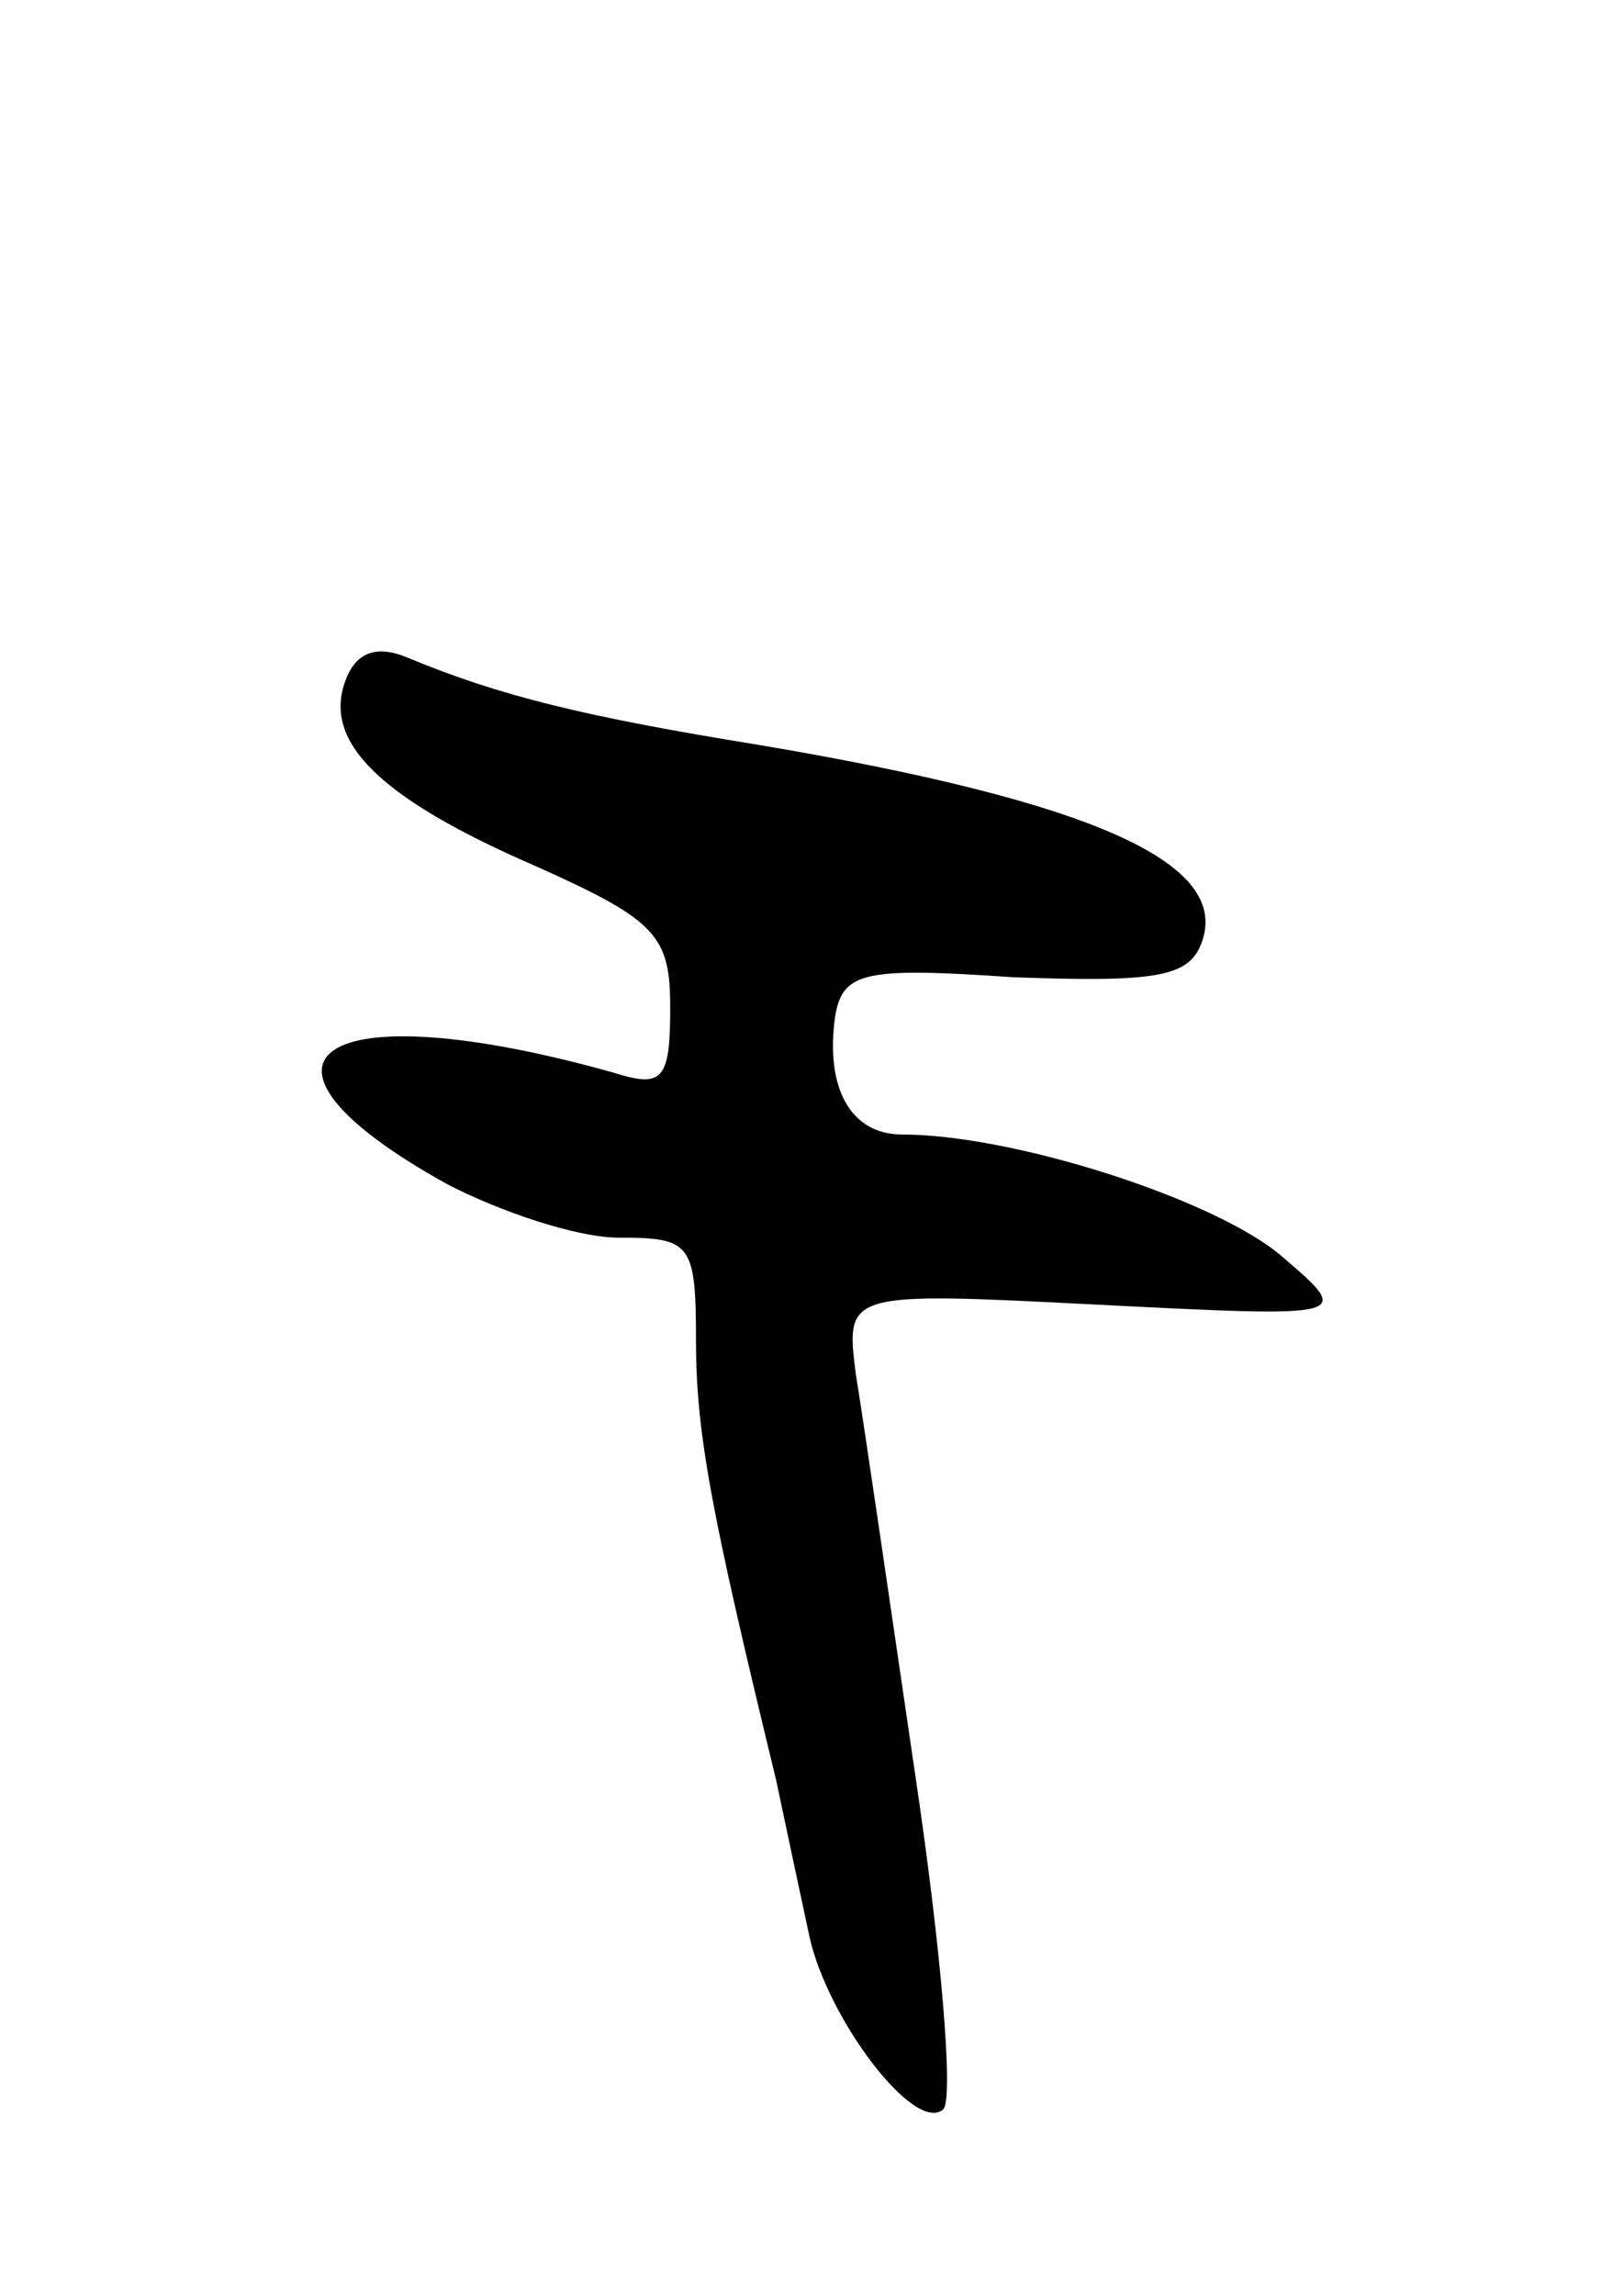 <svg version="1.0" xmlns="http://www.w3.org/2000/svg"
 width="63pt" height="89pt" viewBox="0 0 63 89"
 preserveAspectRatio="xMidYMid meet">
<g transform="translate(0,89) scale(0.1,-0.1)"
fill="#000000" stroke="none">
<path d="M134 626 c-9 -24 14 -46 74 -72 47 -21 52 -27 52 -55 0 -28 -3 -31
-22 -25 -114 32 -153 6 -65 -43 21 -11 51 -21 67 -21 28 0 30 -2 30 -40 0 -36
6 -67 31 -170 4 -19 10 -47 13 -61 7 -32 41 -77 52 -67 4 5 -1 63 -11 130 -10
68 -20 137 -23 155 -4 32 -4 32 94 27 99 -5 99 -5 71 19 -26 22 -104 47 -147
47 -20 0 -30 18 -26 46 3 17 11 19 69 15 55 -2 68 0 73 13 12 31 -41 55 -171
77 -68 11 -101 19 -137 34 -12 5 -20 2 -24 -9z"/>
</g>
</svg>
